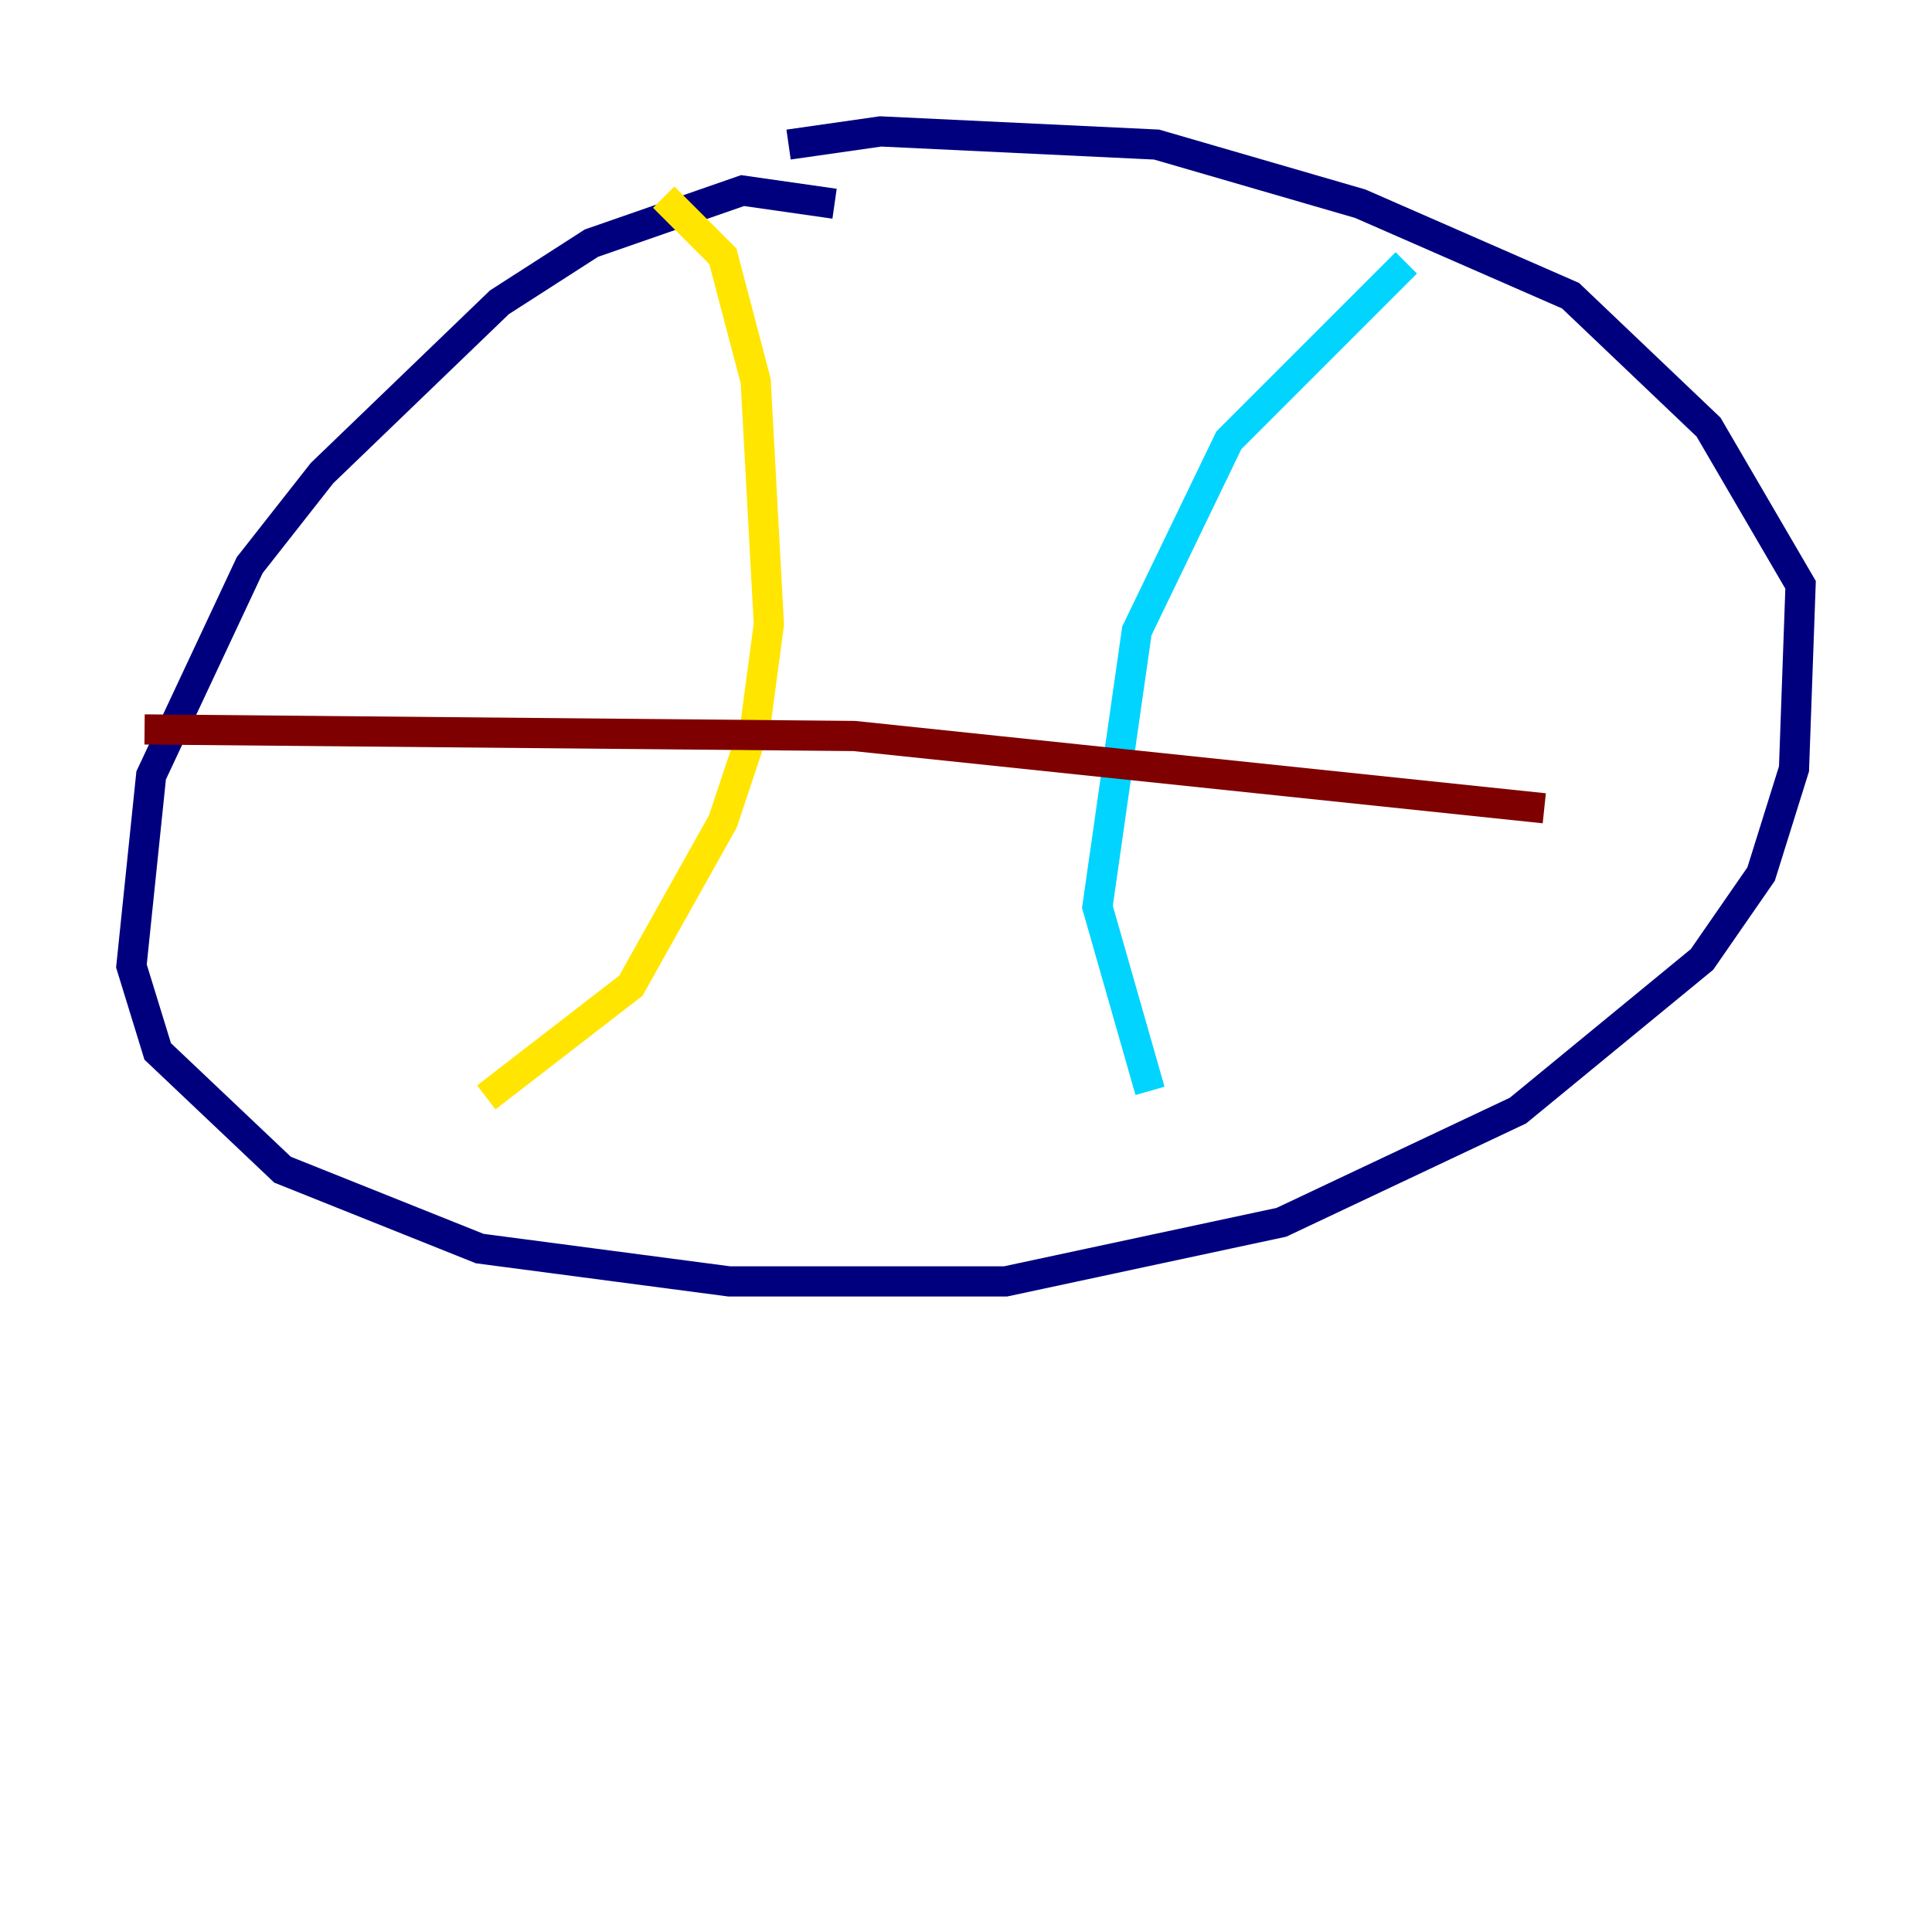 <?xml version="1.0" encoding="utf-8" ?>
<svg baseProfile="tiny" height="128" version="1.2" viewBox="0,0,128,128" width="128" xmlns="http://www.w3.org/2000/svg" xmlns:ev="http://www.w3.org/2001/xml-events" xmlns:xlink="http://www.w3.org/1999/xlink"><defs /><polyline fill="none" points="55.292,13.497 49.197,12.626 39.184,16.109 33.088,20.027 21.333,31.347 16.544,37.442 10.014,51.374 8.707,64.0 10.449,69.66 18.721,77.497 31.782,82.721 48.327,84.898 66.612,84.898 84.898,80.98 100.571,73.578 112.762,63.565 116.68,57.905 118.857,50.939 119.293,38.748 113.197,28.299 104.054,19.592 90.122,13.497 76.626,9.578 58.34,8.707 52.245,9.578" stroke="#00007f" stroke-width="2" /><polyline fill="none" points="93.17,17.415 81.415,29.17 75.32,41.796 72.707,60.082 76.191,72.272" stroke="#00d4ff" stroke-width="2" /><polyline fill="none" points="43.973,13.061 47.891,16.98 50.068,25.252 50.939,41.361 50.068,47.891 47.891,54.422 41.796,65.306 32.218,72.707" stroke="#ffe500" stroke-width="2" /><polyline fill="none" points="9.578,48.327 56.599,48.762 102.313,53.551" stroke="#7f0000" stroke-width="2" /></svg>
